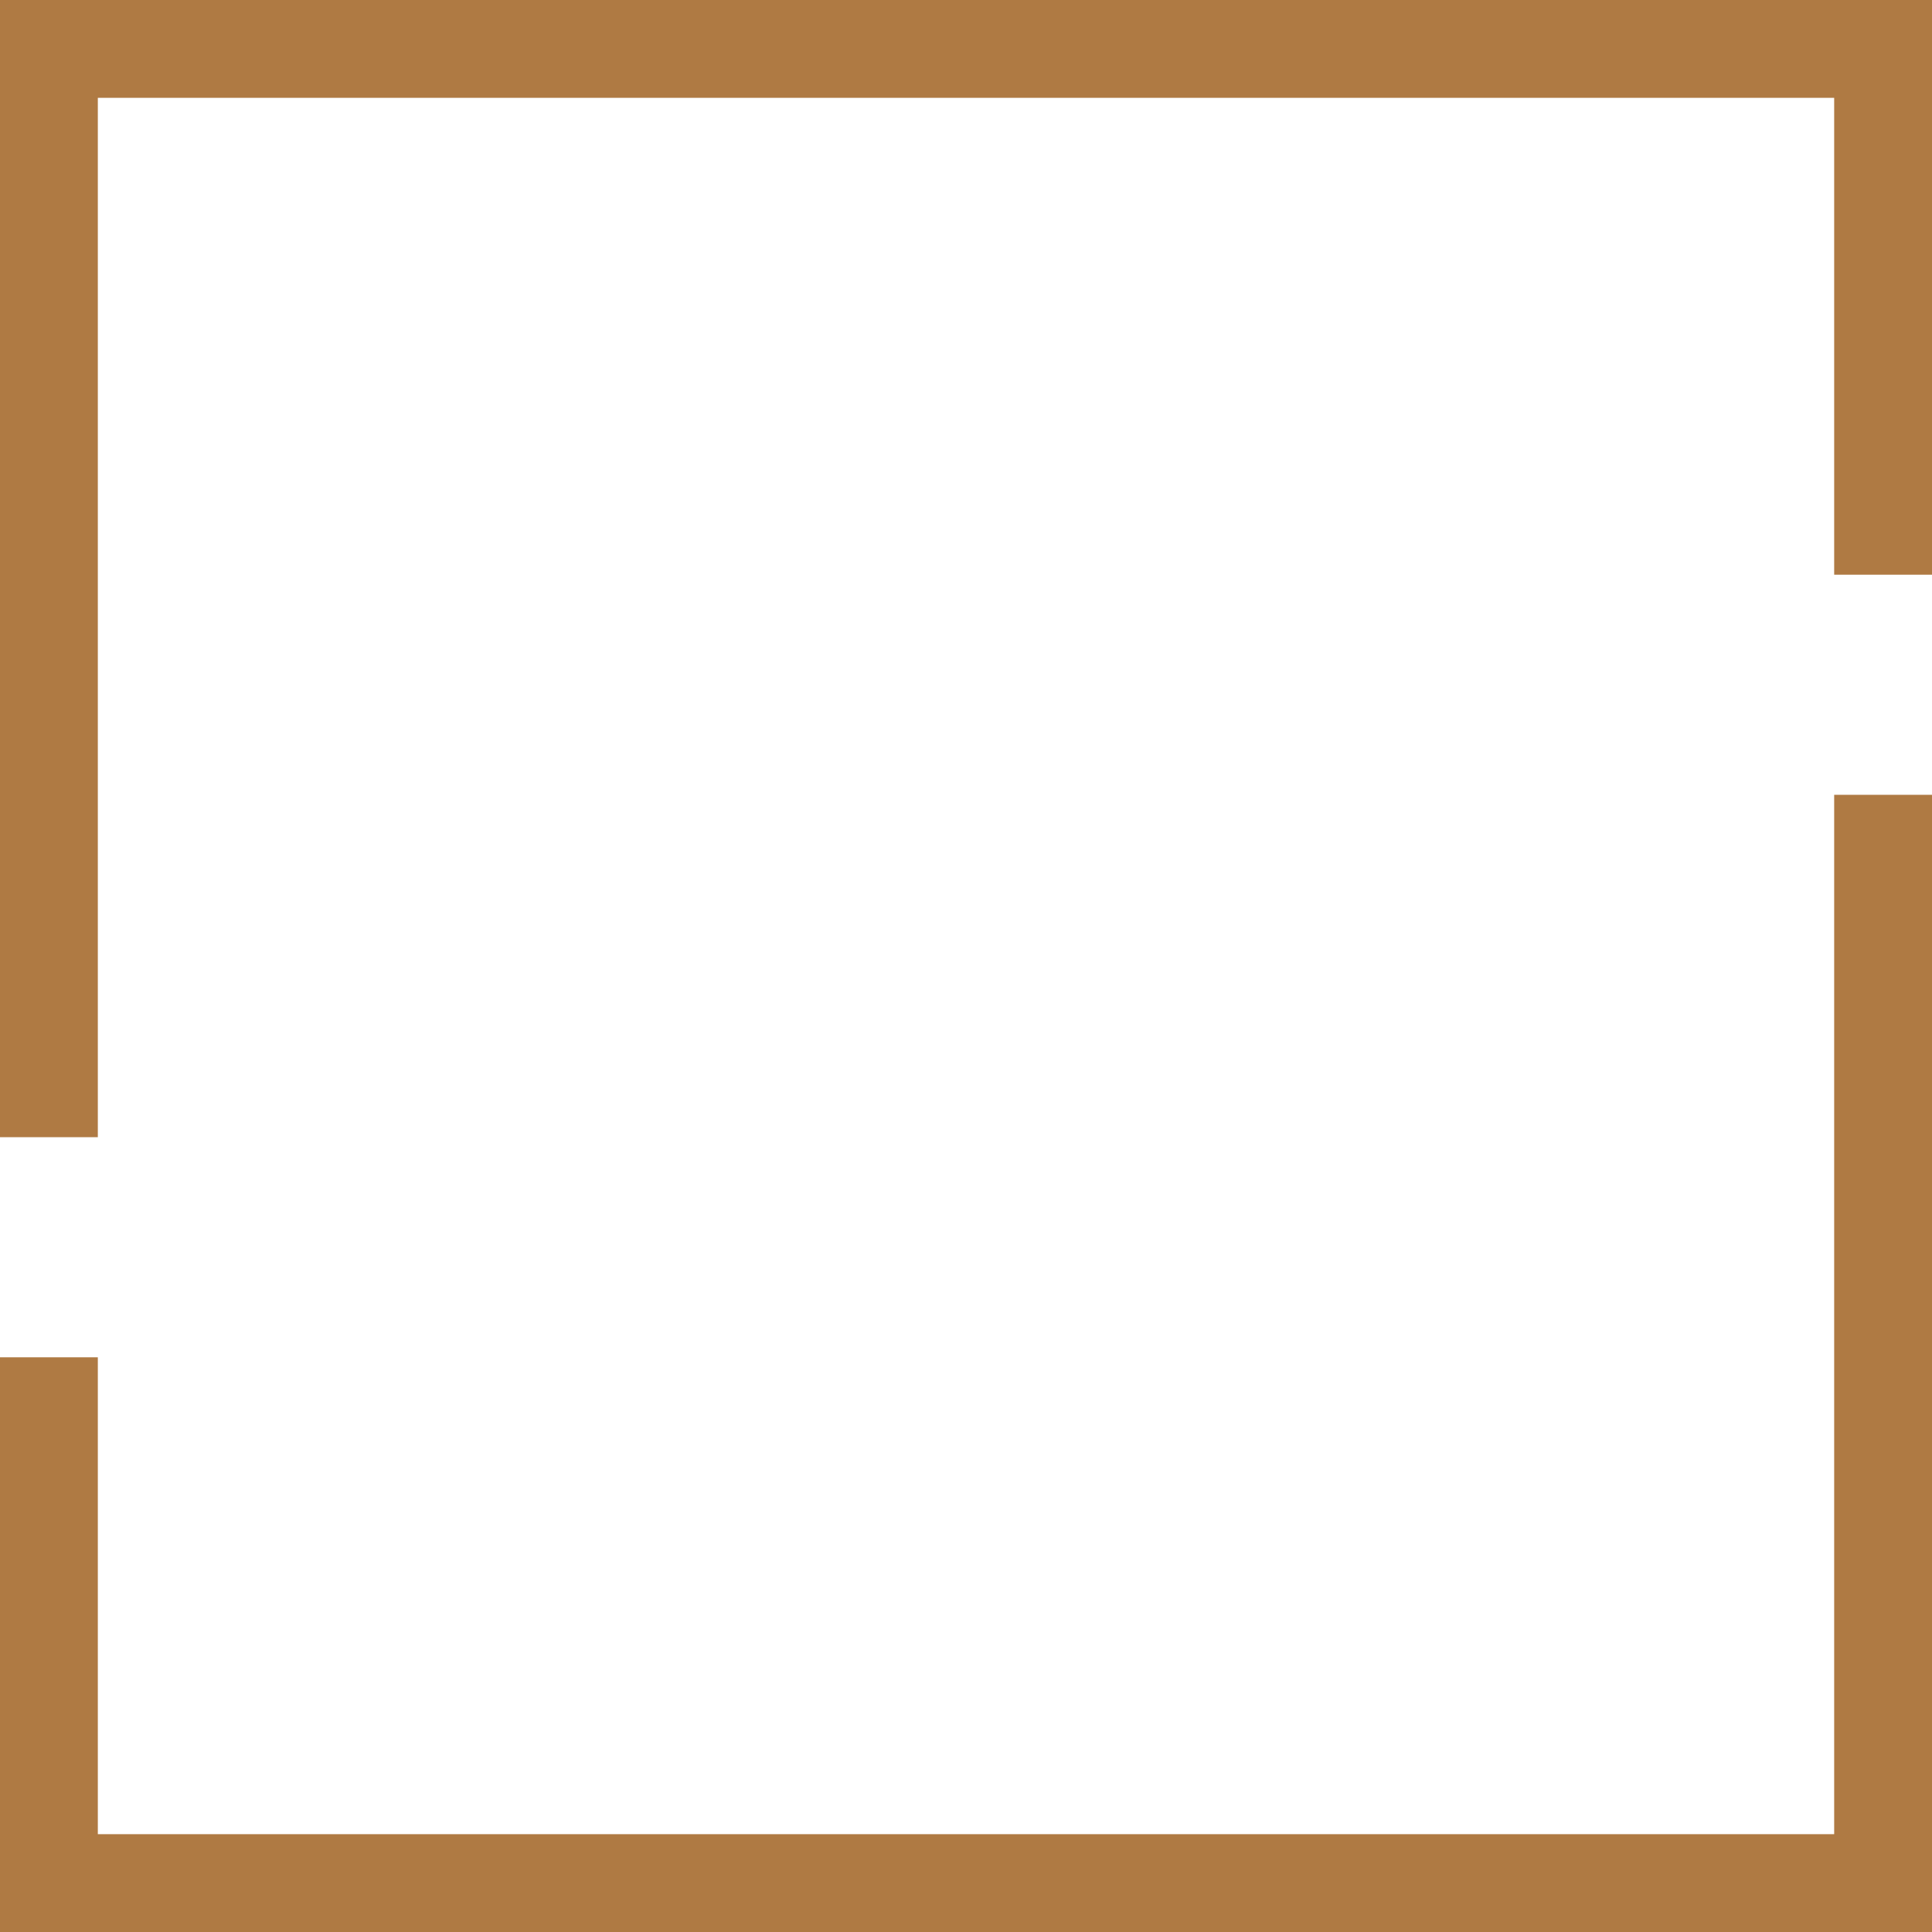 <svg version="1.1" id="图层_1" x="0px" y="0px" width="158px" height="158px" viewBox="0 0 158 158" enable-background="new 0 0 158 158" xml:space="preserve" xmlns="http://www.w3.org/2000/svg" xmlns:xlink="http://www.w3.org/1999/xlink" xmlns:xml="http://www.w3.org/XML/1998/namespace">
  <path fill="#AF7A43" d="M0,93V0h158v47h-8V8H8v85H0z M150,65v85H8v-39H0v47h158V65H150z" class="color c1"/>
</svg>
